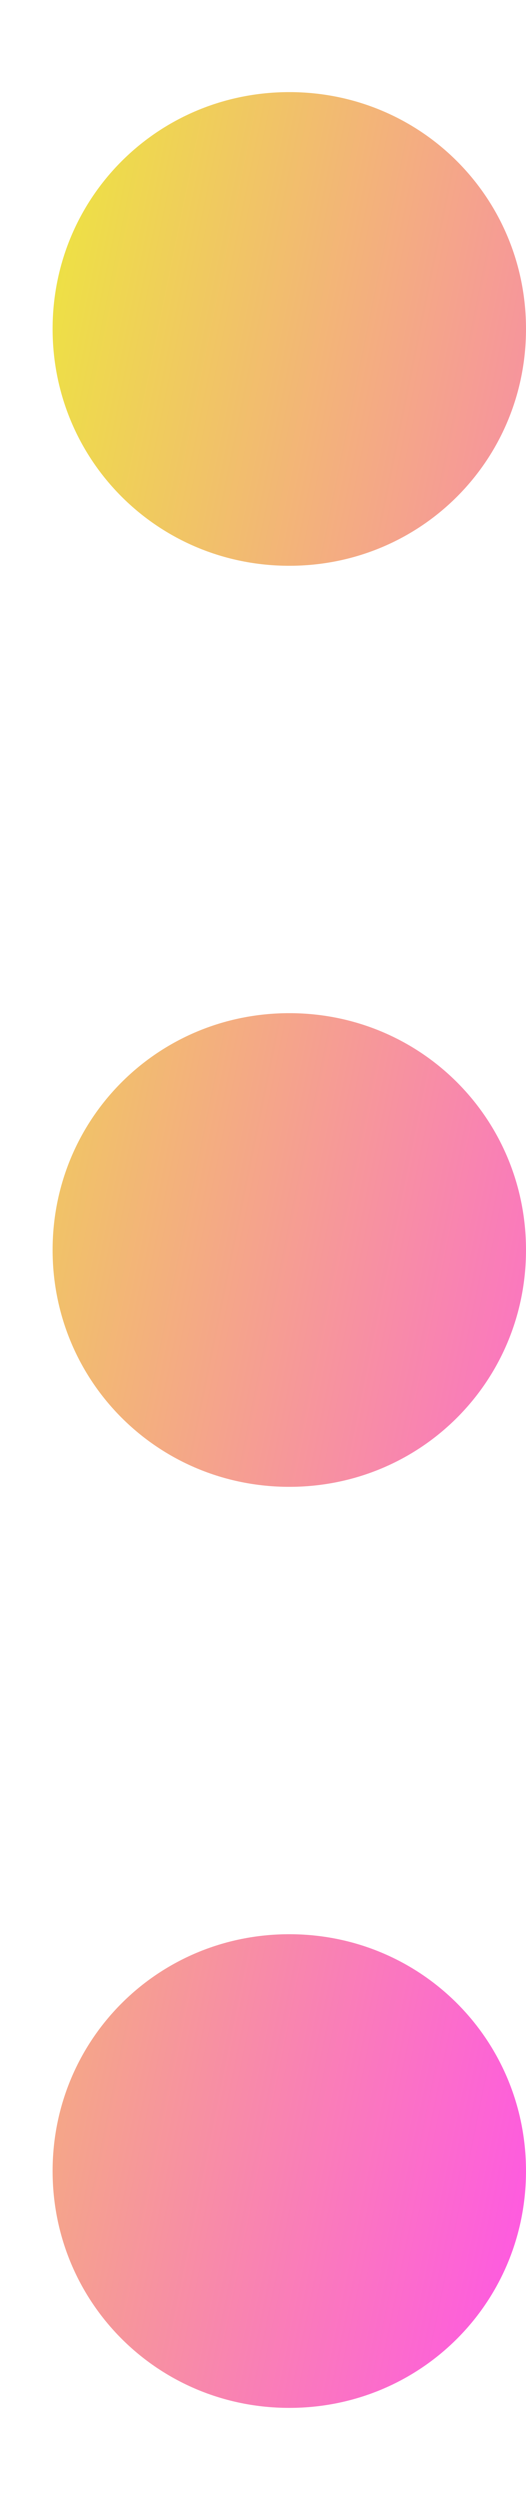 <svg width="4" height="19" viewBox="0 0 4 19" fill="none" xmlns="http://www.w3.org/2000/svg">
<path d="M2.2 0.7C3.2 0.7 4 1.5 4 2.5C4 3.5 3.2 4.3 2.2 4.3C1.2 4.3 0.4 3.5 0.4 2.5C0.4 1.5 1.2 0.7 2.2 0.7ZM2.2 7.7C3.2 7.7 4 8.5 4 9.5C4 10.5 3.2 11.3 2.2 11.3C1.2 11.3 0.4 10.5 0.4 9.5C0.4 8.5 1.2 7.7 2.2 7.7ZM2.2 14.7C3.2 14.7 4 15.5 4 16.5C4 17.5 3.2 18.3 2.2 18.3C1.2 18.3 0.4 17.5 0.4 16.5C0.4 15.5 1.2 14.7 2.2 14.7Z" fill="url(#paint0_linear_186_712)"/>
<defs>
<linearGradient id="paint0_linear_186_712" x1="5.834" y1="10.248" x2="-1.098" y2="8.836" gradientUnits="userSpaceOnUse">
<stop stop-color="#FF51EB"/>
<stop offset="1" stop-color="#EDE342"/>
</linearGradient>
</defs>
</svg>
